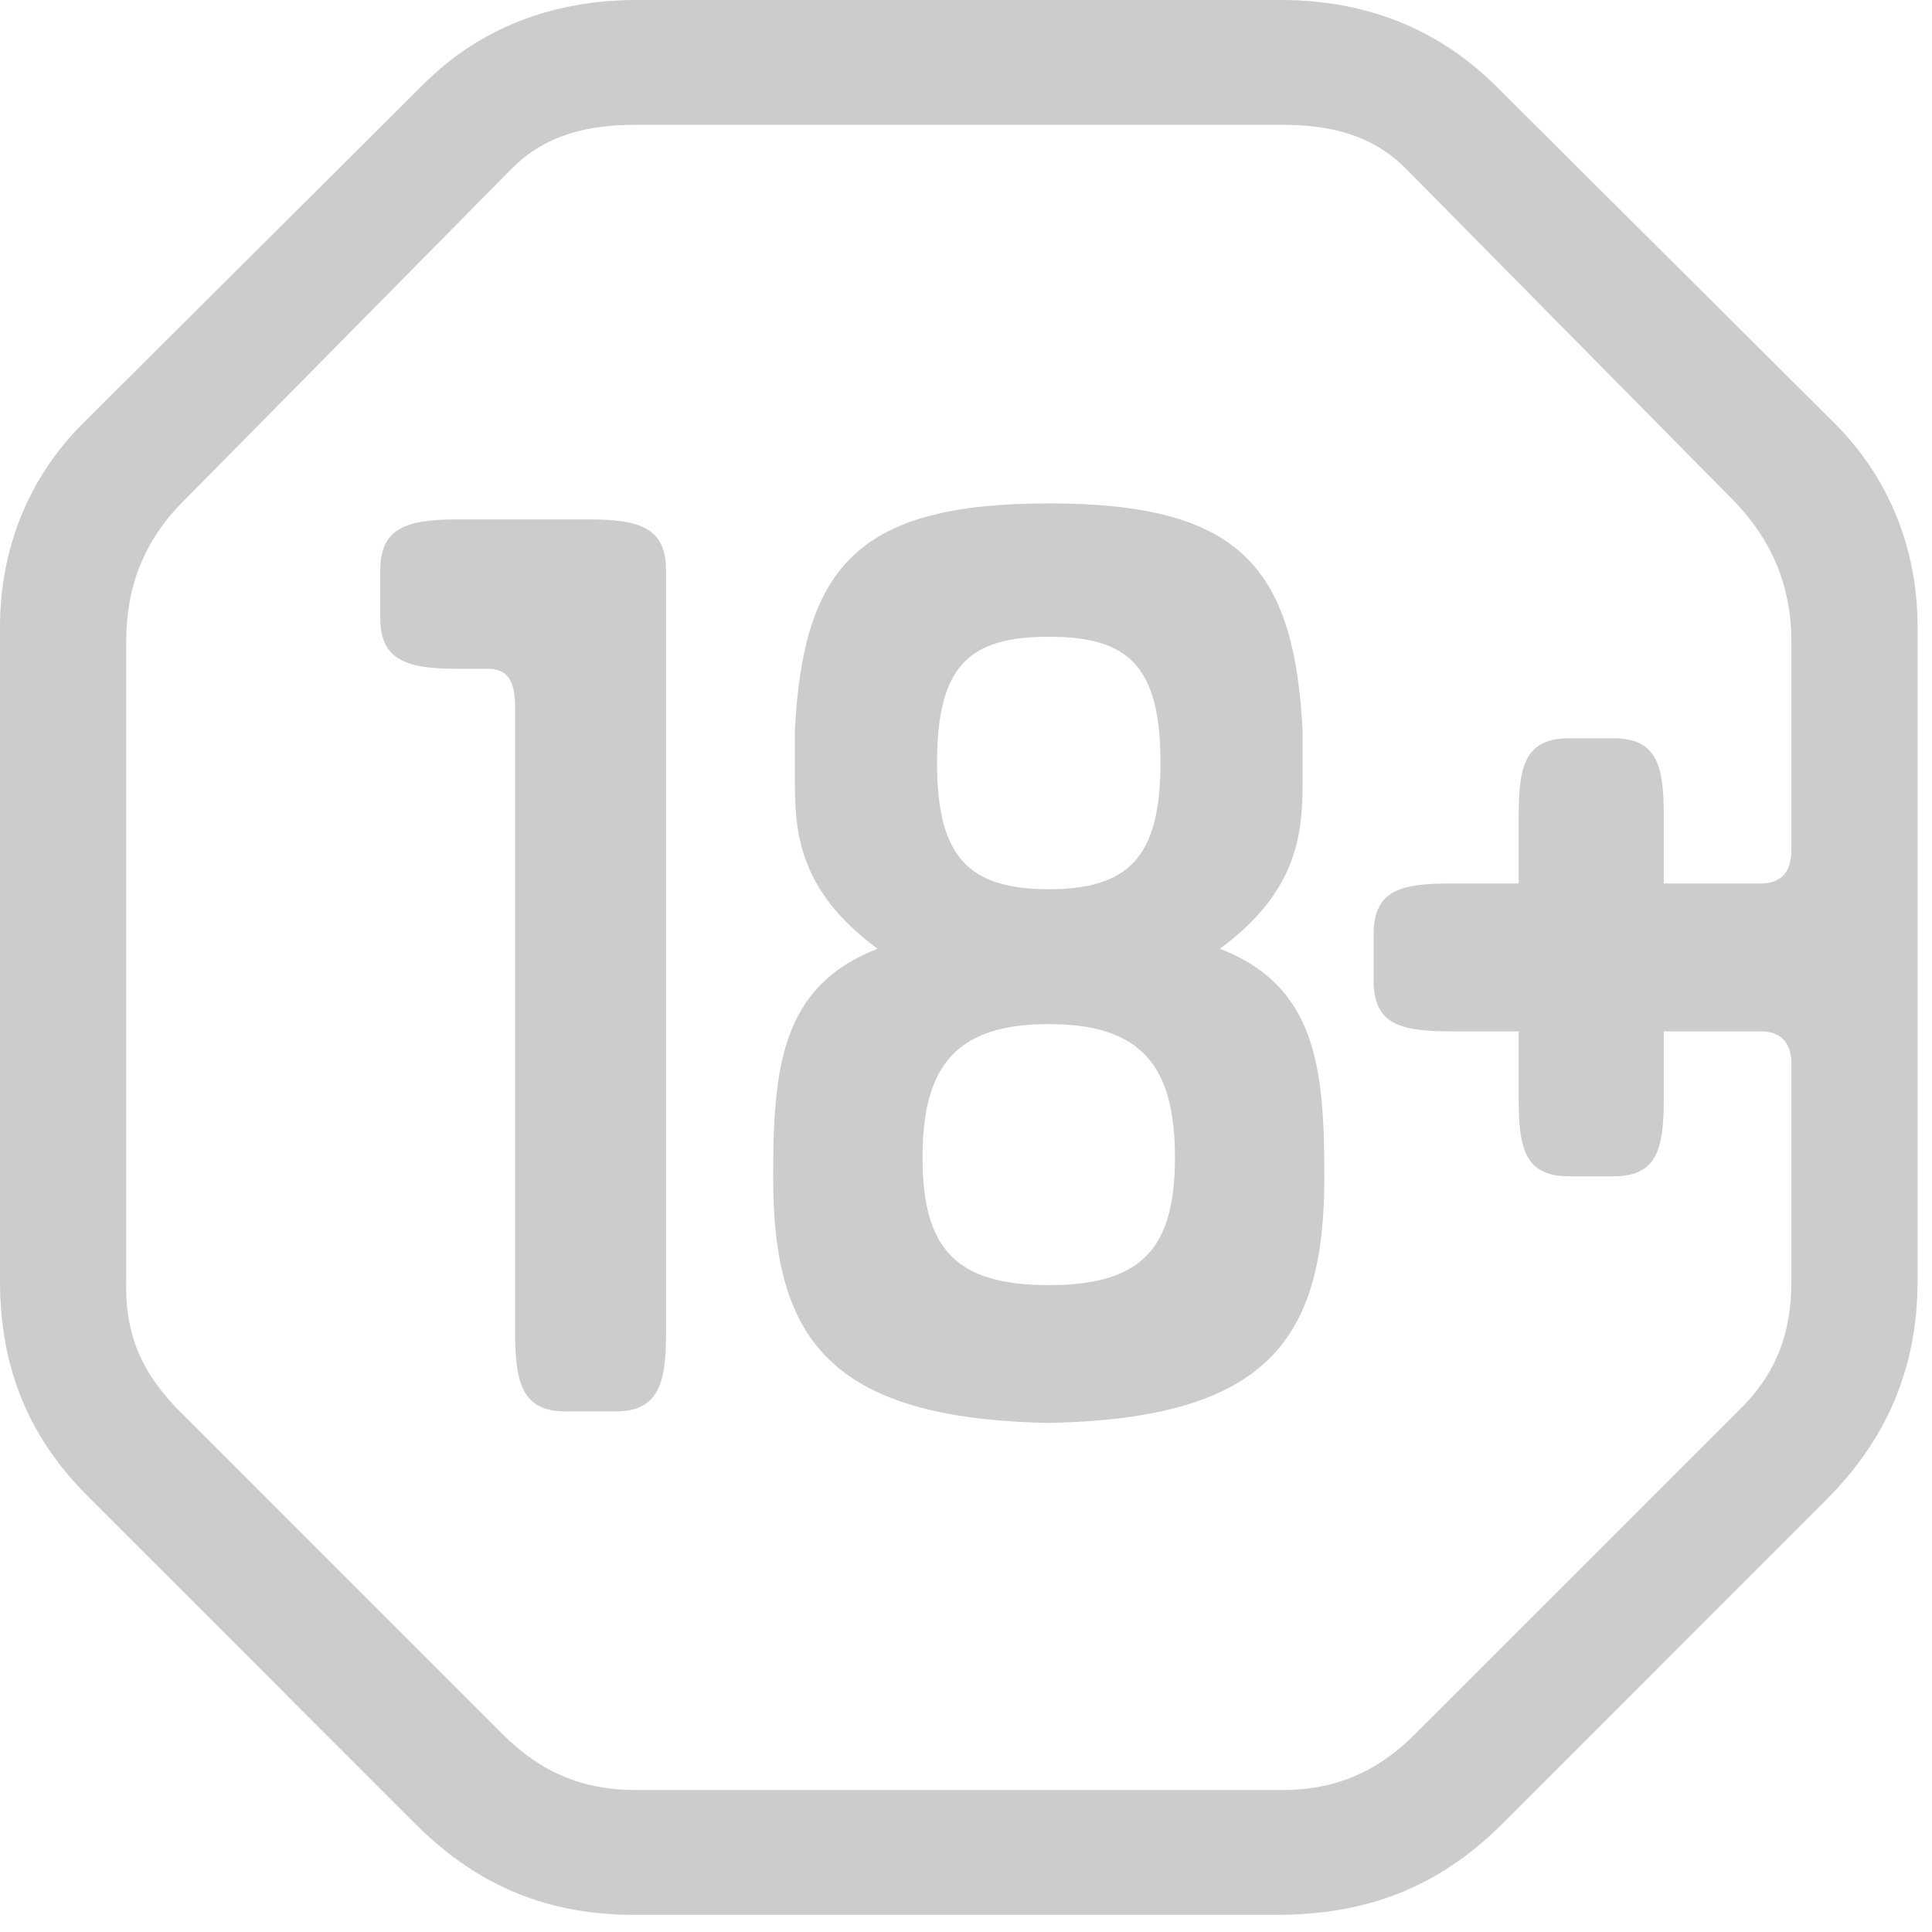 <svg width="60" height="60" viewBox="0 0 60 60" fill="none" xmlns="http://www.w3.org/2000/svg">
<path fill-rule="evenodd" clip-rule="evenodd" d="M46.398 2.613L56.985 13.156C58.652 14.821 59.552 17.031 59.552 19.461V39.775C59.552 42.524 58.562 44.735 56.715 46.578L46.669 56.628C44.642 58.655 42.39 59.467 39.642 59.467H19.911C17.072 59.508 14.865 58.608 12.884 56.628L2.838 46.578C0.947 44.735 0 42.572 0 39.775V19.461C0 17.031 0.901 14.821 2.567 13.156L13.154 2.613C14.865 0.901 17.118 0 19.776 0H39.776C42.435 0 44.642 0.901 46.398 2.613ZM55.634 19.911V26.4C55.634 27.076 55.318 27.437 54.687 27.437H51.67V25.316C51.67 23.74 51.444 22.928 50.093 22.928H48.741C47.39 22.928 47.164 23.74 47.164 25.316V27.437H45.048C43.472 27.437 42.66 27.662 42.66 29.013V30.453C42.66 31.804 43.472 32.03 45.048 32.03H47.164V34.145C47.164 35.722 47.39 36.533 48.741 36.533H50.093C51.444 36.533 51.67 35.722 51.67 34.145V32.03H54.688C55.273 32.03 55.589 32.344 55.634 32.931V39.775C55.634 41.446 55.138 42.708 53.967 43.834L43.921 53.879C42.75 55.046 41.444 55.591 39.823 55.591H19.73C18.109 55.591 16.803 55.046 15.632 53.879L5.586 43.834C4.416 42.661 3.873 41.446 3.92 39.775V19.911C3.92 18.246 4.46 16.806 5.676 15.585L15.902 5.227C16.938 4.19 18.244 3.876 19.73 3.876H39.823C41.308 3.876 42.615 4.19 43.651 5.227L53.877 15.585C55.048 16.806 55.634 18.246 55.634 19.911ZM20.684 17.707C20.684 16.397 19.872 16.131 18.296 16.131H14.197C12.621 16.131 11.81 16.397 11.81 17.707V19.194C11.81 20.498 12.621 20.771 14.196 20.771H15.143C15.728 20.771 15.998 21.084 15.998 21.985V41.446C15.998 43.022 16.269 43.834 17.576 43.834H19.106C20.414 43.834 20.684 43.022 20.684 41.446V17.707ZM36.489 35.947C36.489 38.785 35.452 39.911 32.569 39.911C29.687 39.911 28.65 38.785 28.65 35.947C28.65 33.108 29.687 31.804 32.569 31.804C35.452 31.804 36.489 33.108 36.489 35.947ZM32.569 19.775C30.092 19.775 29.101 20.676 29.101 23.698C29.101 26.625 30.092 27.615 32.569 27.615C35.047 27.615 36.039 26.625 36.039 23.698C36.039 20.676 35.047 19.775 32.569 19.775ZM41.129 36.581C41.129 33.203 40.904 30.631 37.884 29.464C40.407 27.615 40.452 25.724 40.452 24.19V22.661C40.182 17.571 38.471 15.633 32.569 15.633C26.668 15.633 24.957 17.571 24.686 22.661V24.19C24.686 25.724 24.731 27.615 27.254 29.464C24.236 30.631 24.011 33.203 24.011 36.581C24.011 41.582 25.767 44.06 32.569 44.19C39.371 44.06 41.129 41.582 41.129 36.581Z" fill="#CCCCCC"/>
</svg>
